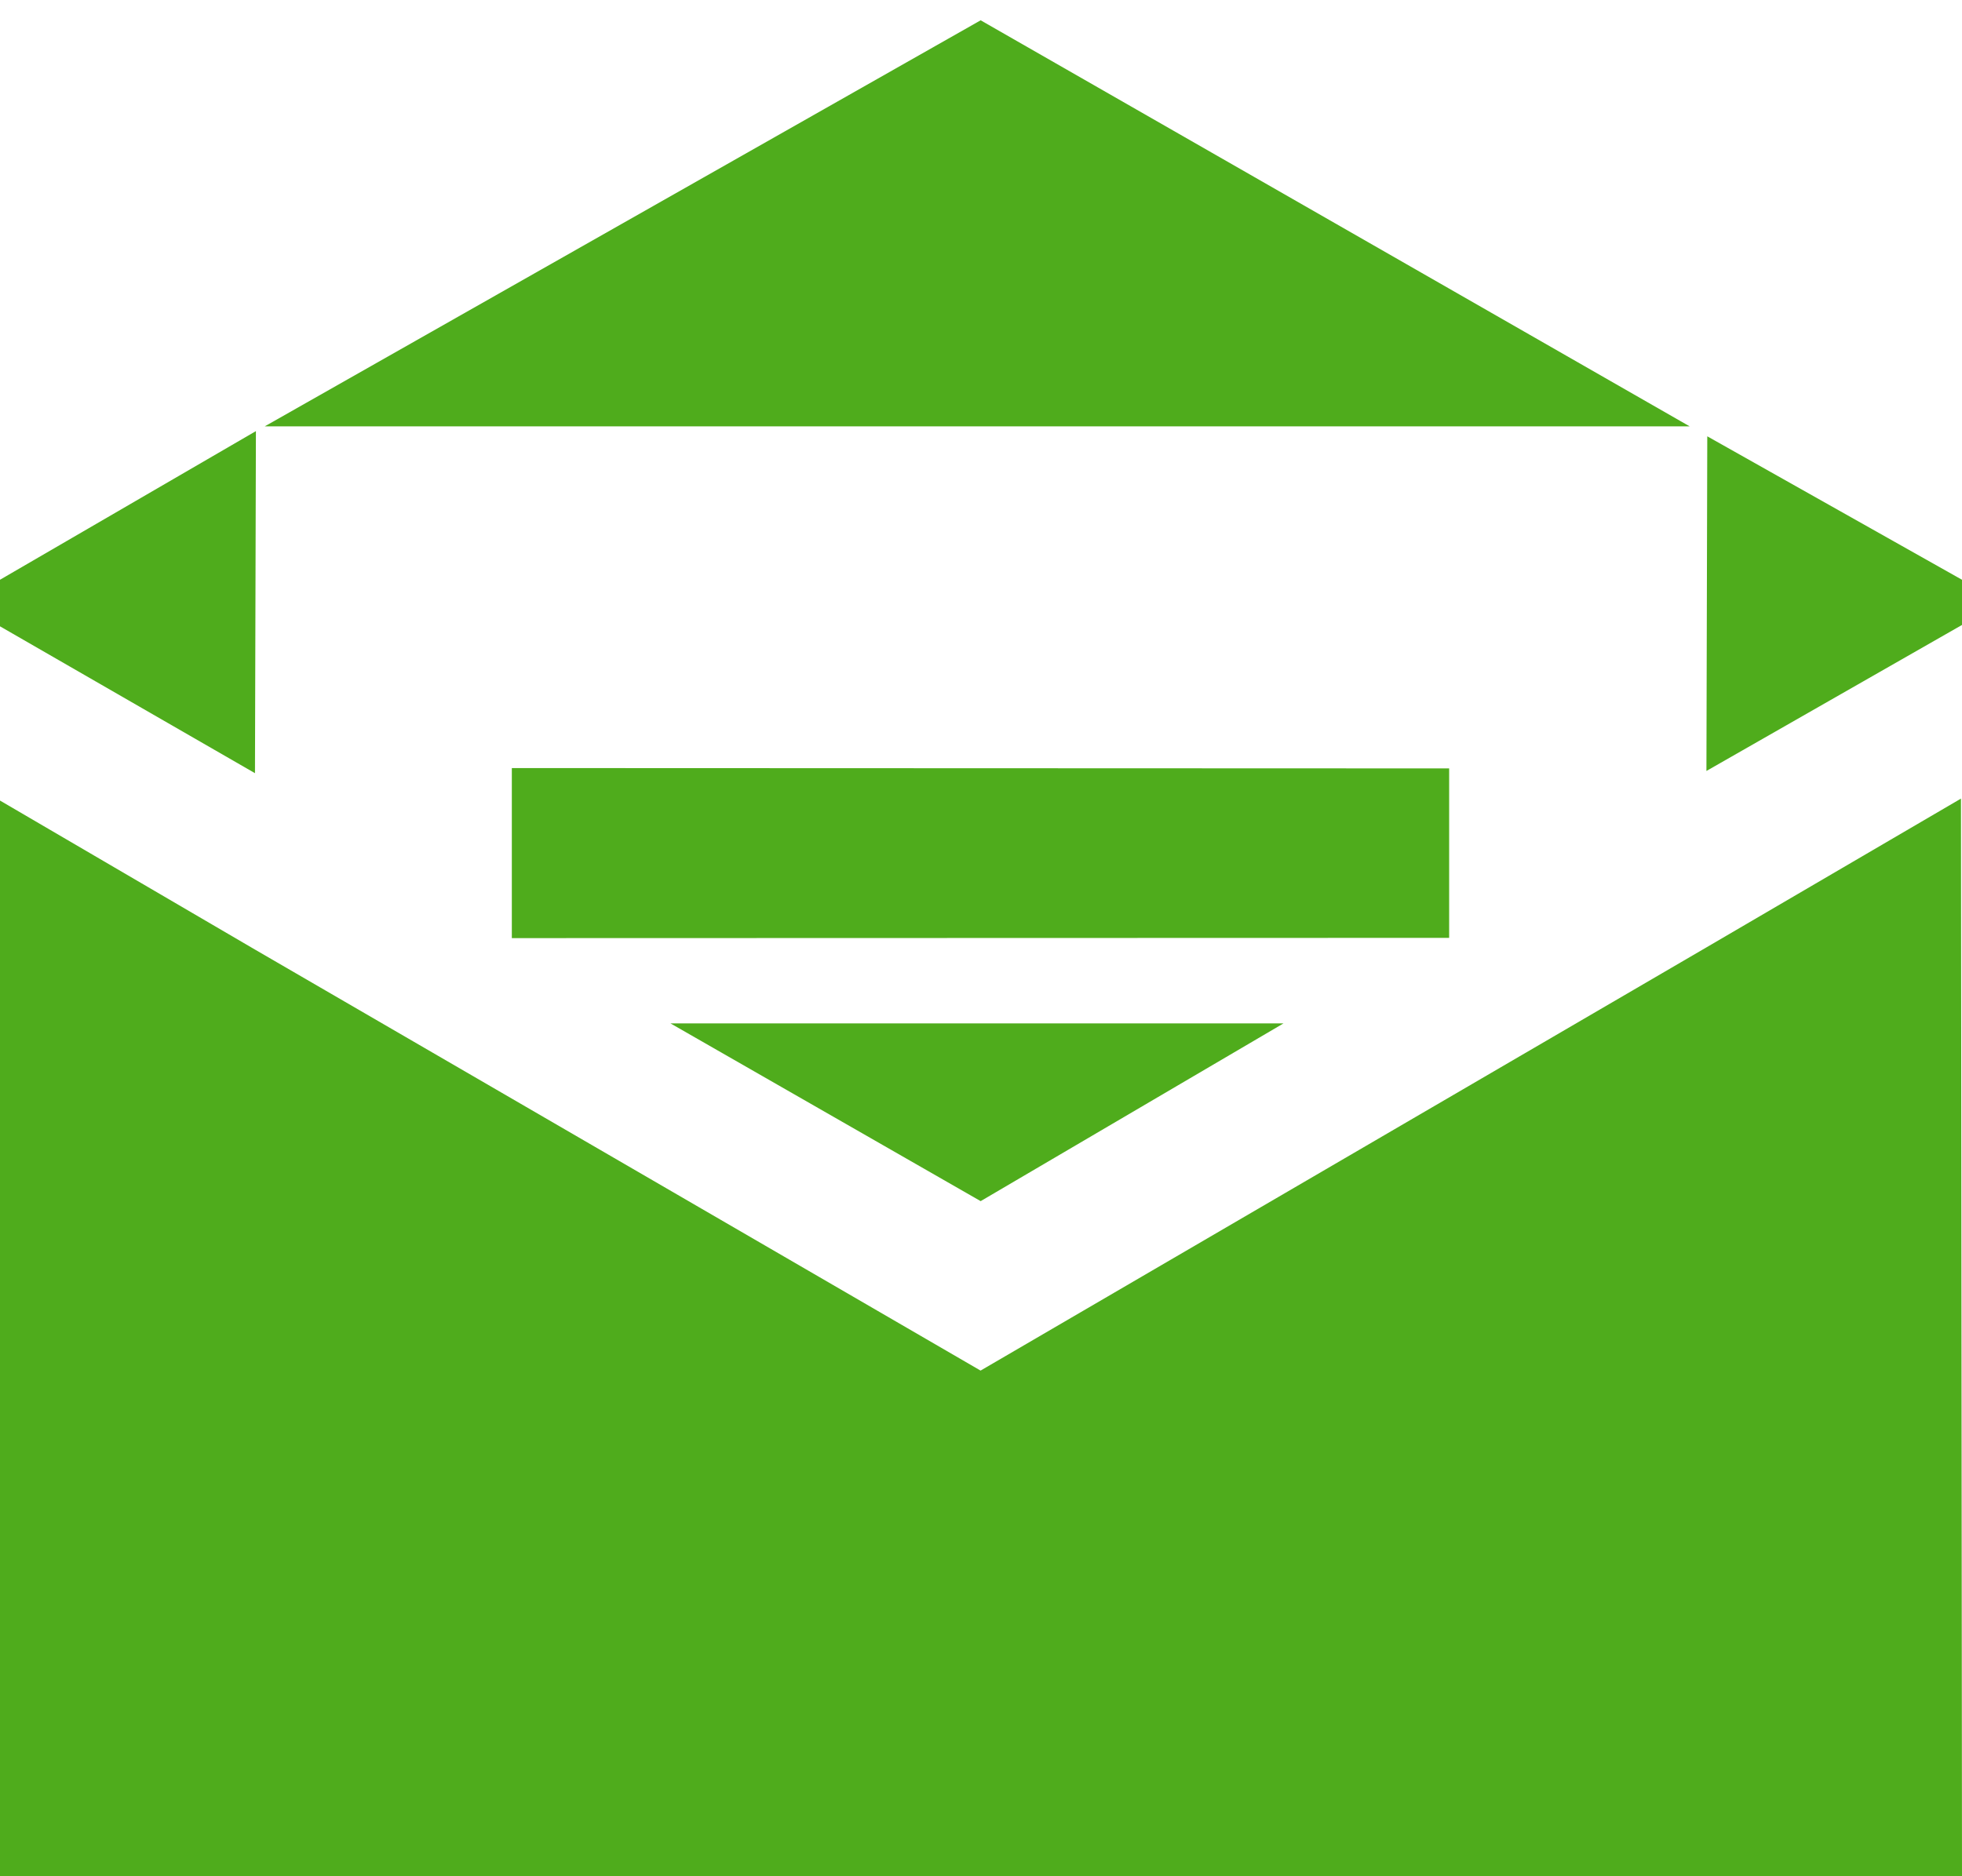 <?xml version="1.0" encoding="utf-8"?>
<!-- Generator: Adobe Illustrator 16.0.4, SVG Export Plug-In . SVG Version: 6.00 Build 0)  -->
<!DOCTYPE svg PUBLIC "-//W3C//DTD SVG 1.1//EN" "http://www.w3.org/Graphics/SVG/1.1/DTD/svg11.dtd">
<svg version="1.1" id="Layer_1" xmlns="http://www.w3.org/2000/svg" xmlns:xlink="http://www.w3.org/1999/xlink" x="0px" y="0px"
	 width="23px" height="22px" viewBox="0 0 23 22" enable-background="new 0 0 23 22" xml:space="preserve">
<g>
	<polygon fill="#4FAC1C" points="3,5.055 0,6.798 0,7.344 2.989,9.066 	"/>
	<polygon fill="#4FAC1C" points="23,7.328 23,6.798 20.014,5.116 20.004,9.04 	"/>
	<polygon fill="#4FAC1C" points="11.496,0.238 3.104,4.999 19.807,4.999 	"/>
	<polygon fill="#4FAC1C" points="22.988,9.364 20,11.111 11.495,16.071 2.992,11.136 0,9.387 0,22 23,22 	"/>
	<polygon fill="#4FAC1C" points="7.86,12 11.496,14.084 15.046,12 	"/>
	<polygon fill="#4FAC1C" points="16.988,10.997 16.988,9.01 6,9.006 6,11 	"/>
</g>
<g>
</g>
<g>
</g>
<g>
</g>
<g>
</g>
<g>
</g>
<g>
</g>
<g>
</g>
<g>
</g>
<g>
</g>
<g>
</g>
<g>
</g>
<g>
</g>
<g>
</g>
<g>
</g>
<g>
</g>
</svg>
